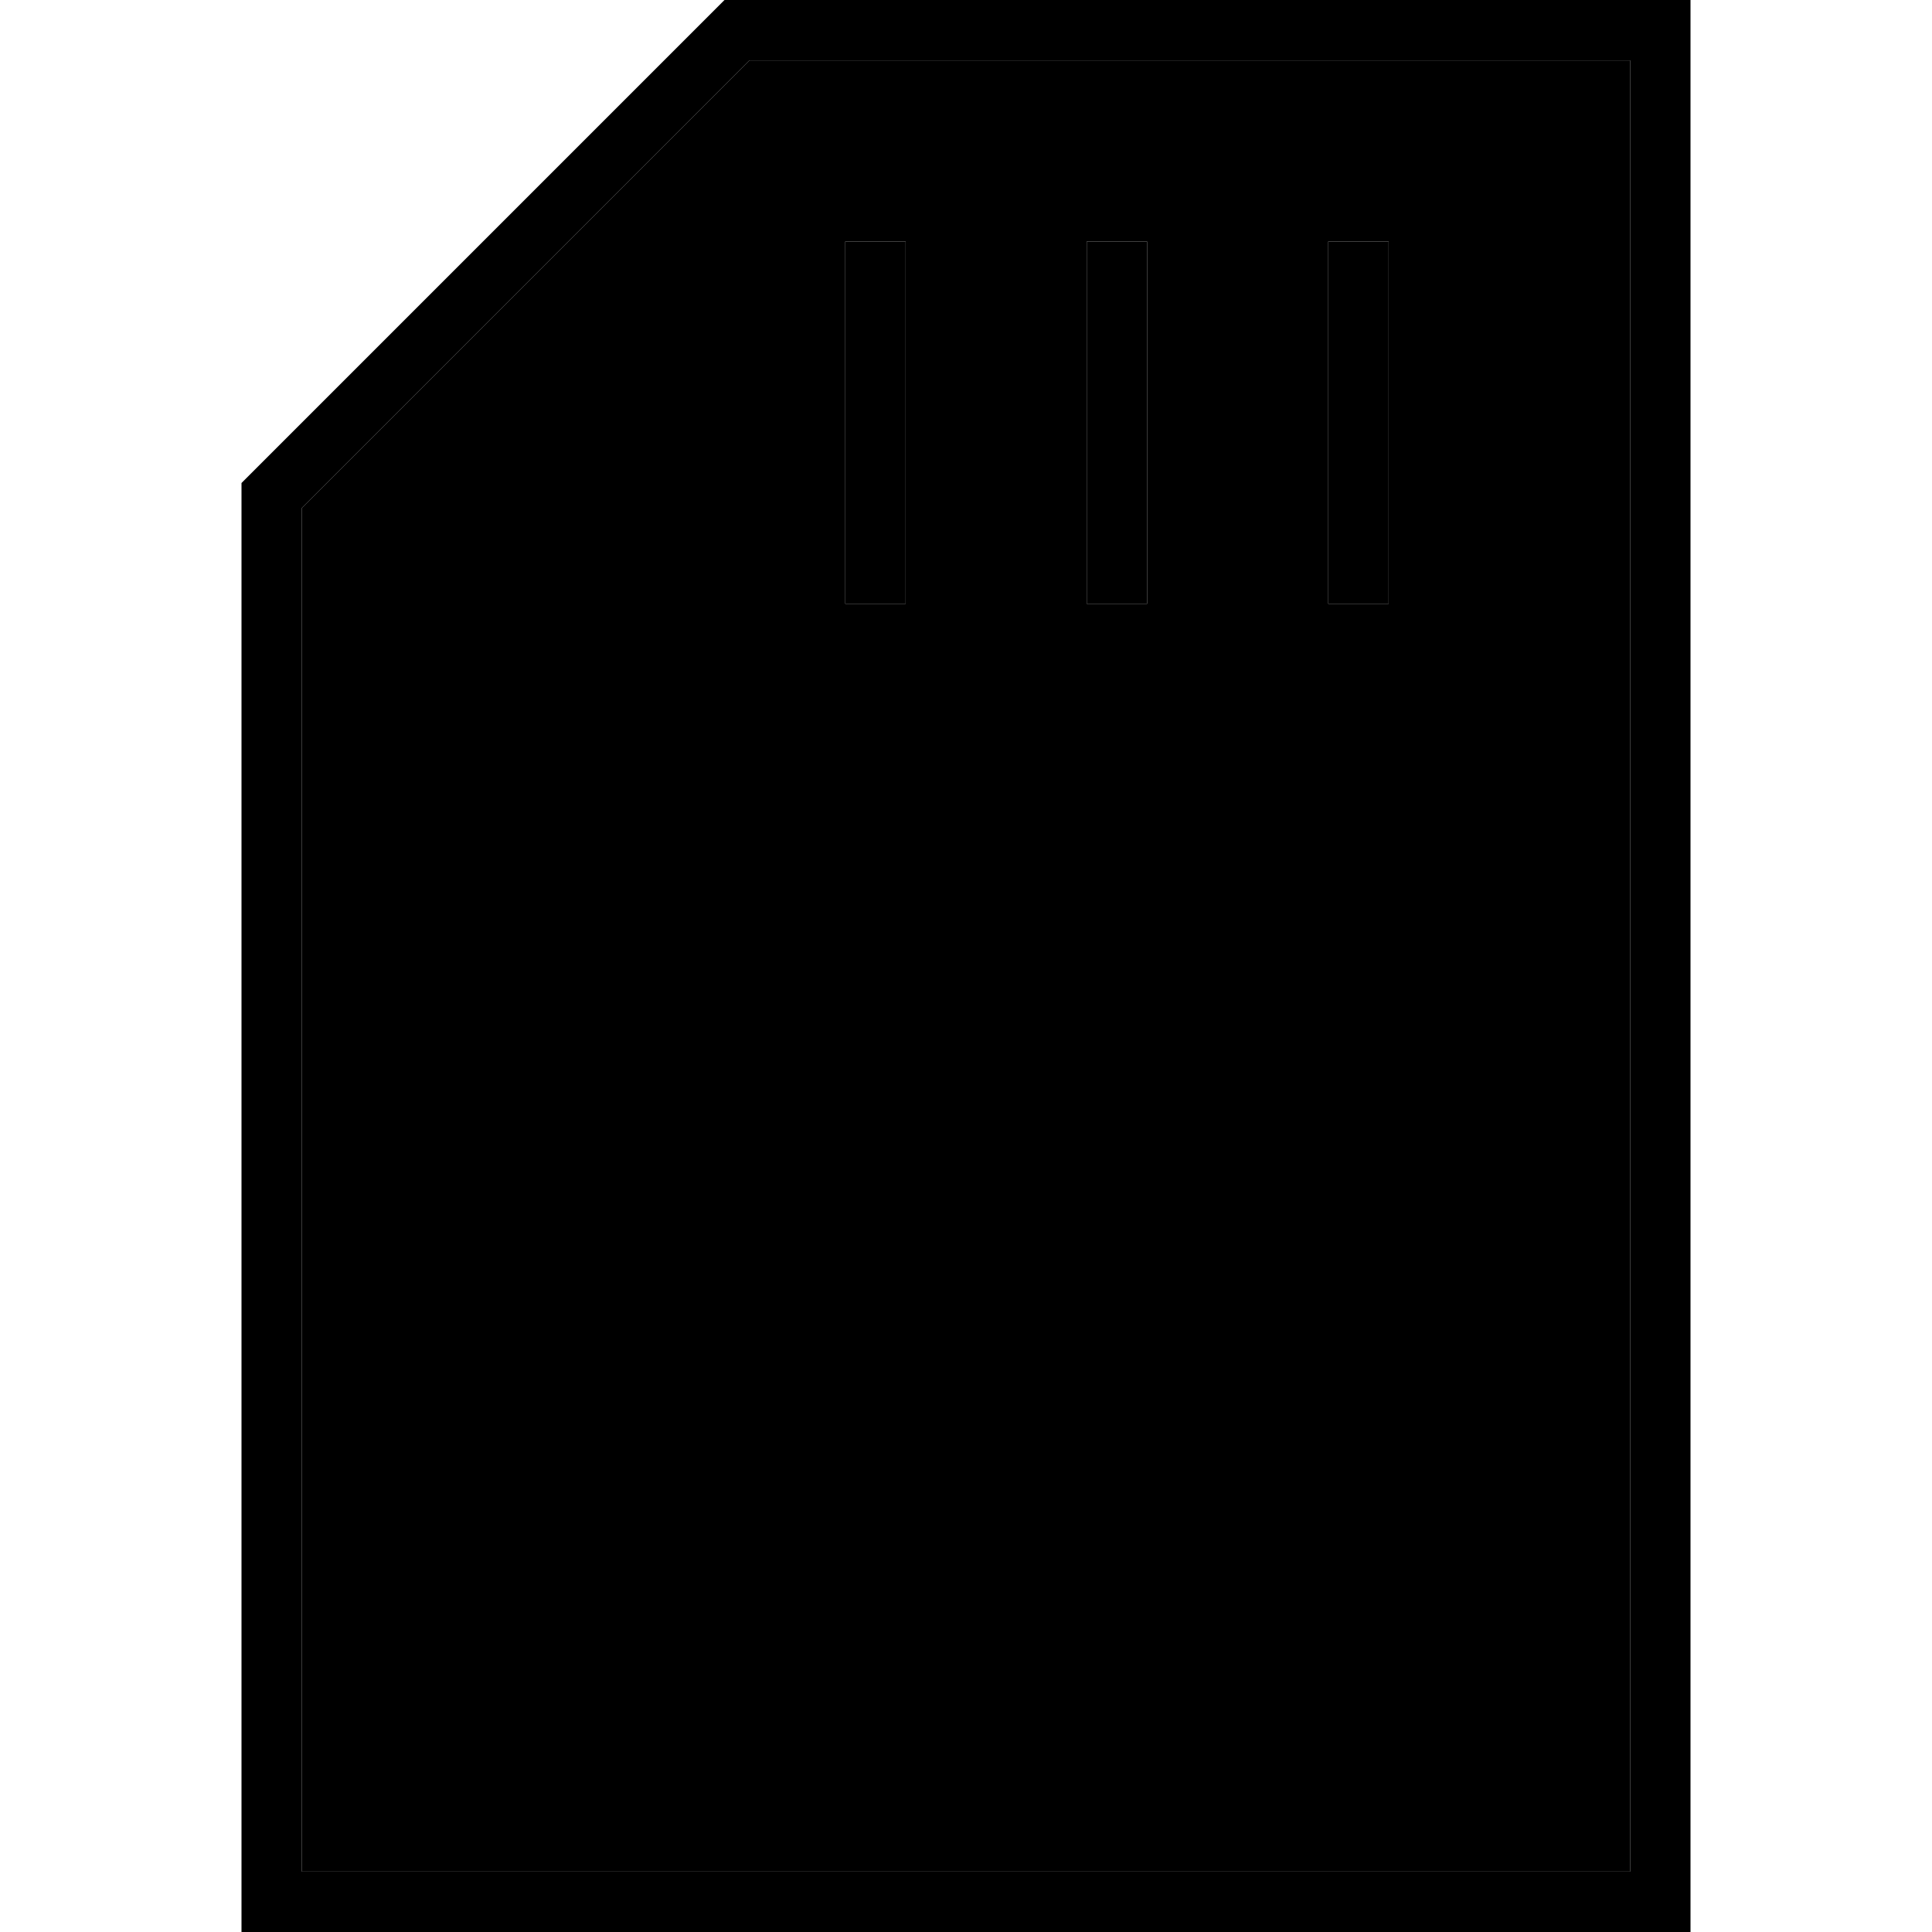 <svg xmlns="http://www.w3.org/2000/svg" width="24" height="24" viewBox="0 0 384 512">
    <path class="pr-icon-duotone-secondary" d="M16 134.6L16 496l352 0 0-480L134.6 16 16 134.6zM160 64l16 0 0 8 0 80 0 8-16 0 0-8 0-80 0-8zm64 0l16 0 0 8 0 80 0 8-16 0 0-8 0-80 0-8zm64 0l16 0 0 8 0 80 0 8-16 0 0-8 0-80 0-8z"/>
    <path class="pr-icon-duotone-primary" d="M368 16l0 480L16 496l0-361.4L134.6 16 368 16zM128 0L0 128 0 496l0 16 16 0 352 0 16 0 0-16 0-480 0-16L368 0 128 0zm48 72l0-8-16 0 0 8 0 80 0 8 16 0 0-8 0-80zm64 0l0-8-16 0 0 8 0 80 0 8 16 0 0-8 0-80zm64 0l0-8-16 0 0 8 0 80 0 8 16 0 0-8 0-80z"/>
</svg>